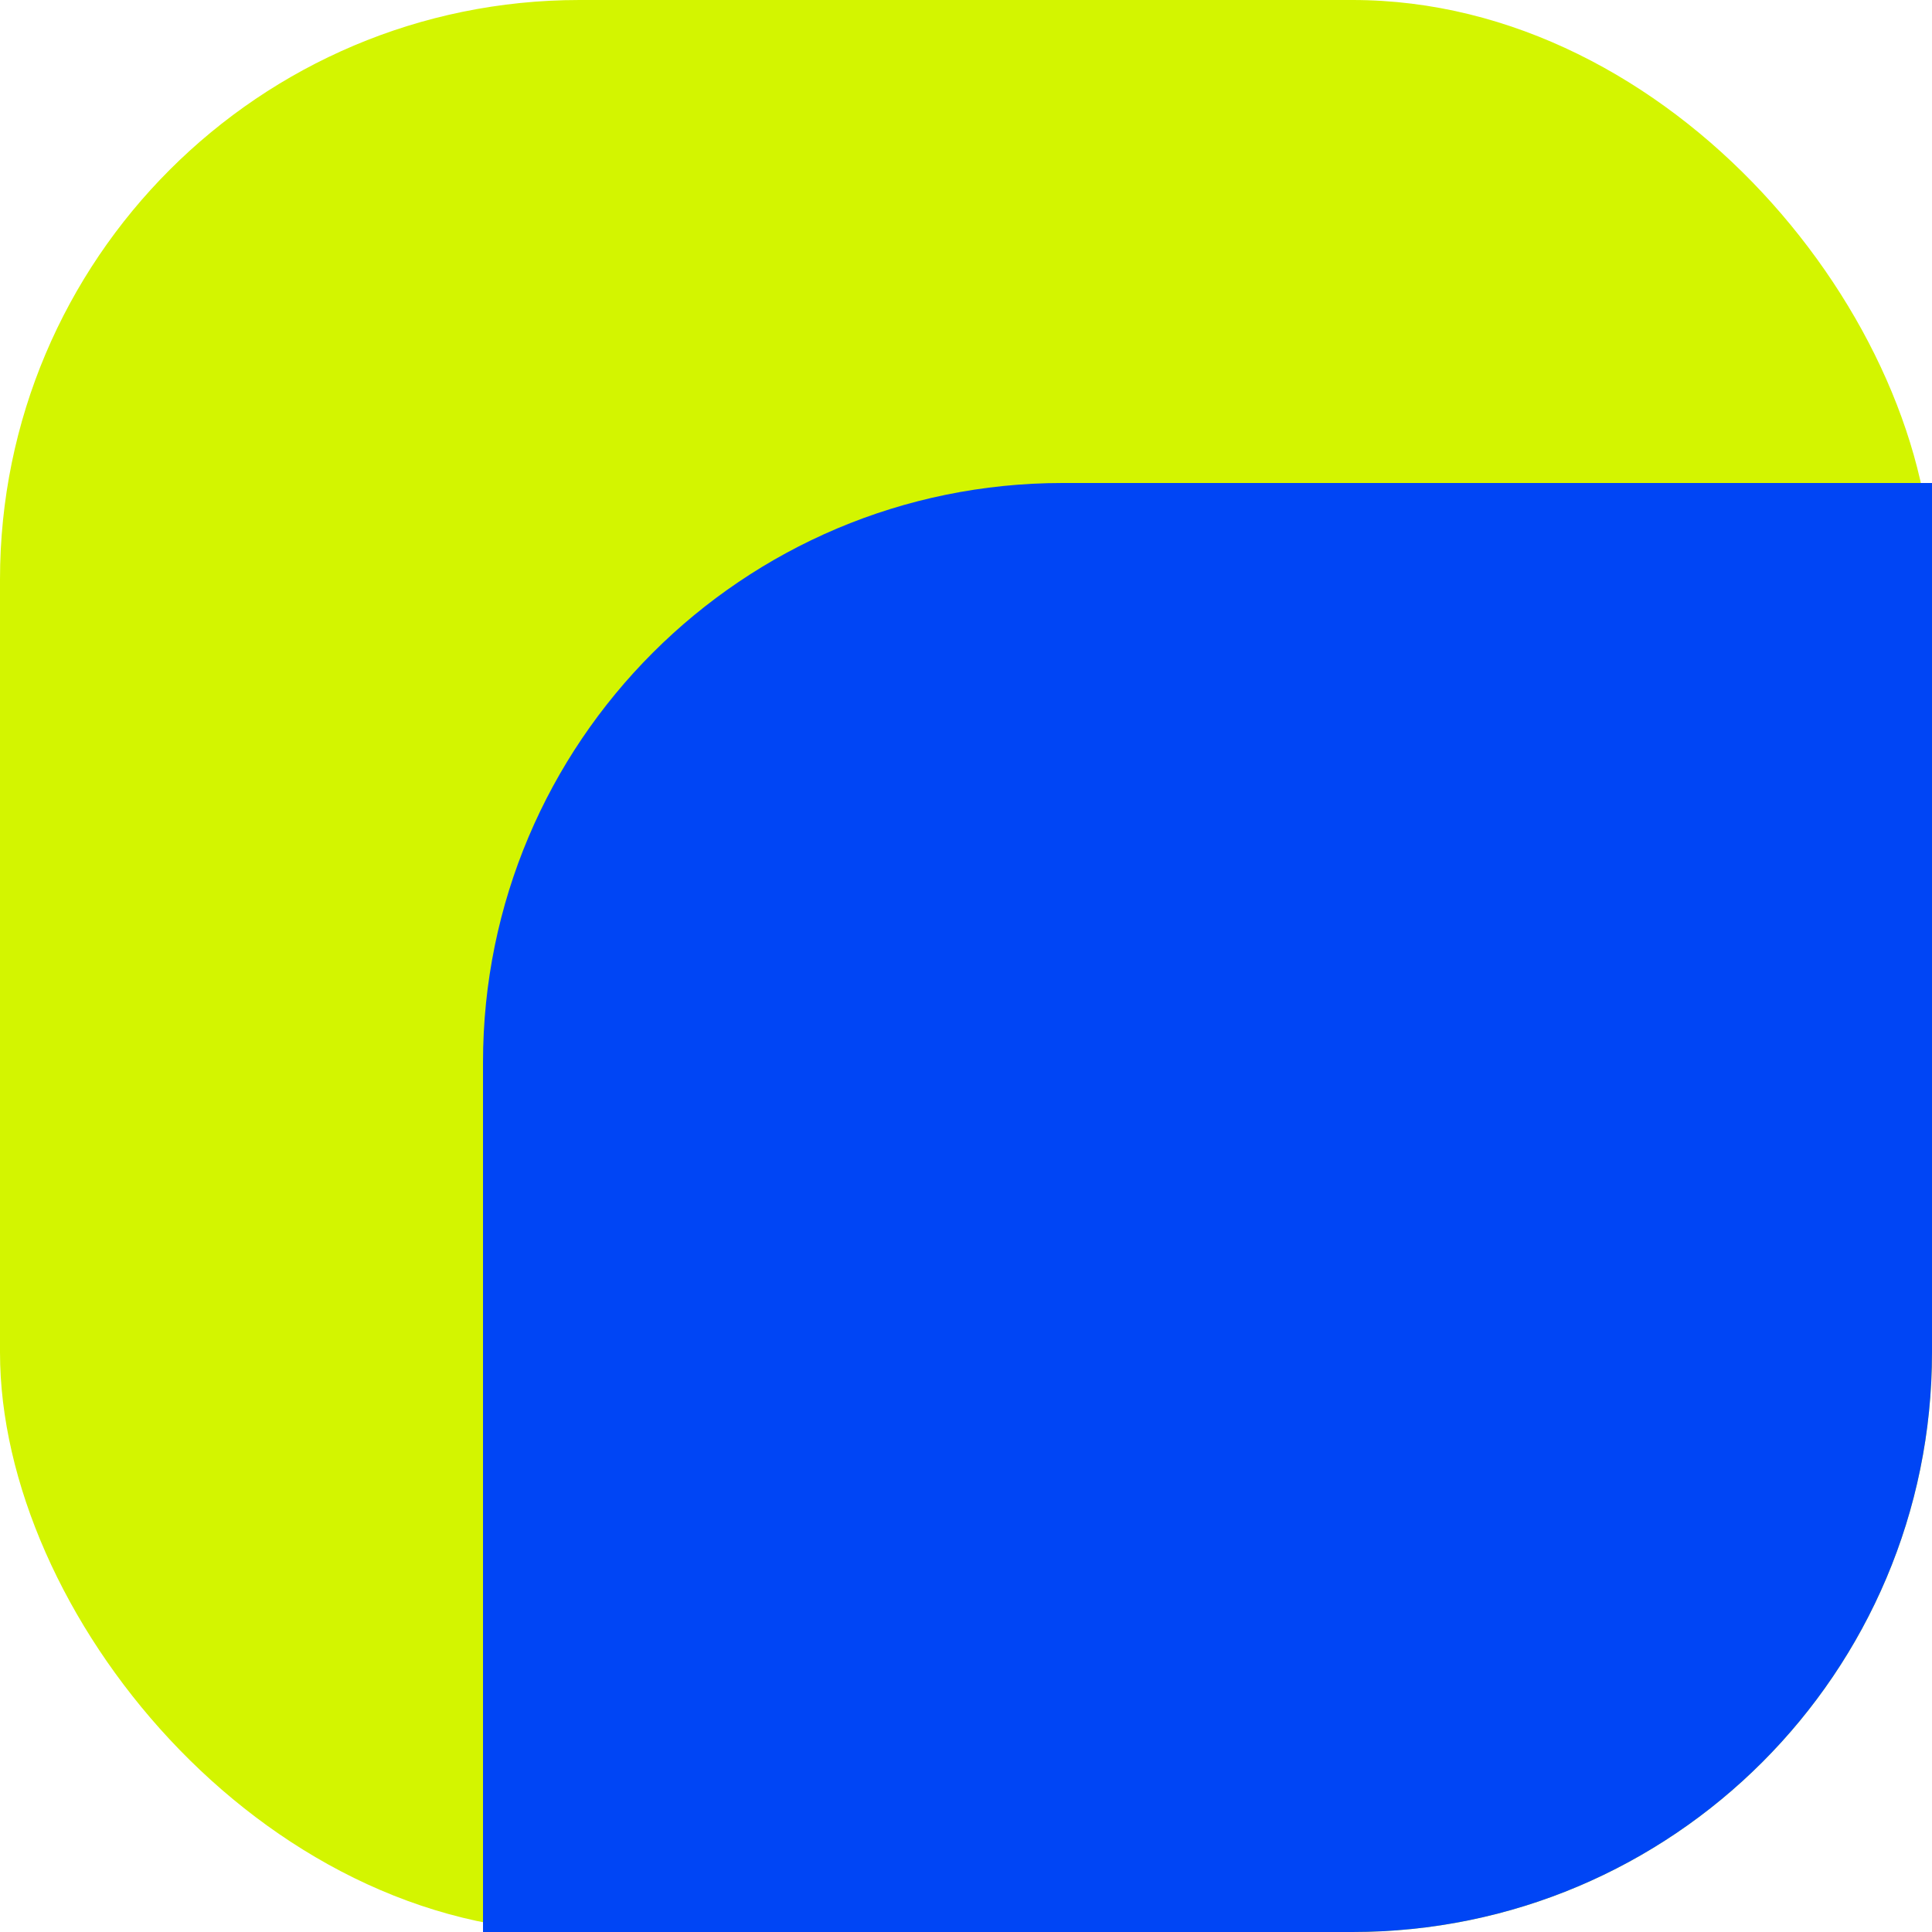 <svg width="80" height="80" viewBox="0 0 80 80" fill="none" xmlns="http://www.w3.org/2000/svg">
    <rect width="80" height="80" rx="24" fill="#D3F500"/>
    <path d="M20 44C20 30.745 30.745 20 44 20H80V56C80 69.255 69.255 80 56 80H20V44Z" fill="#0045F5"/>
</svg>
